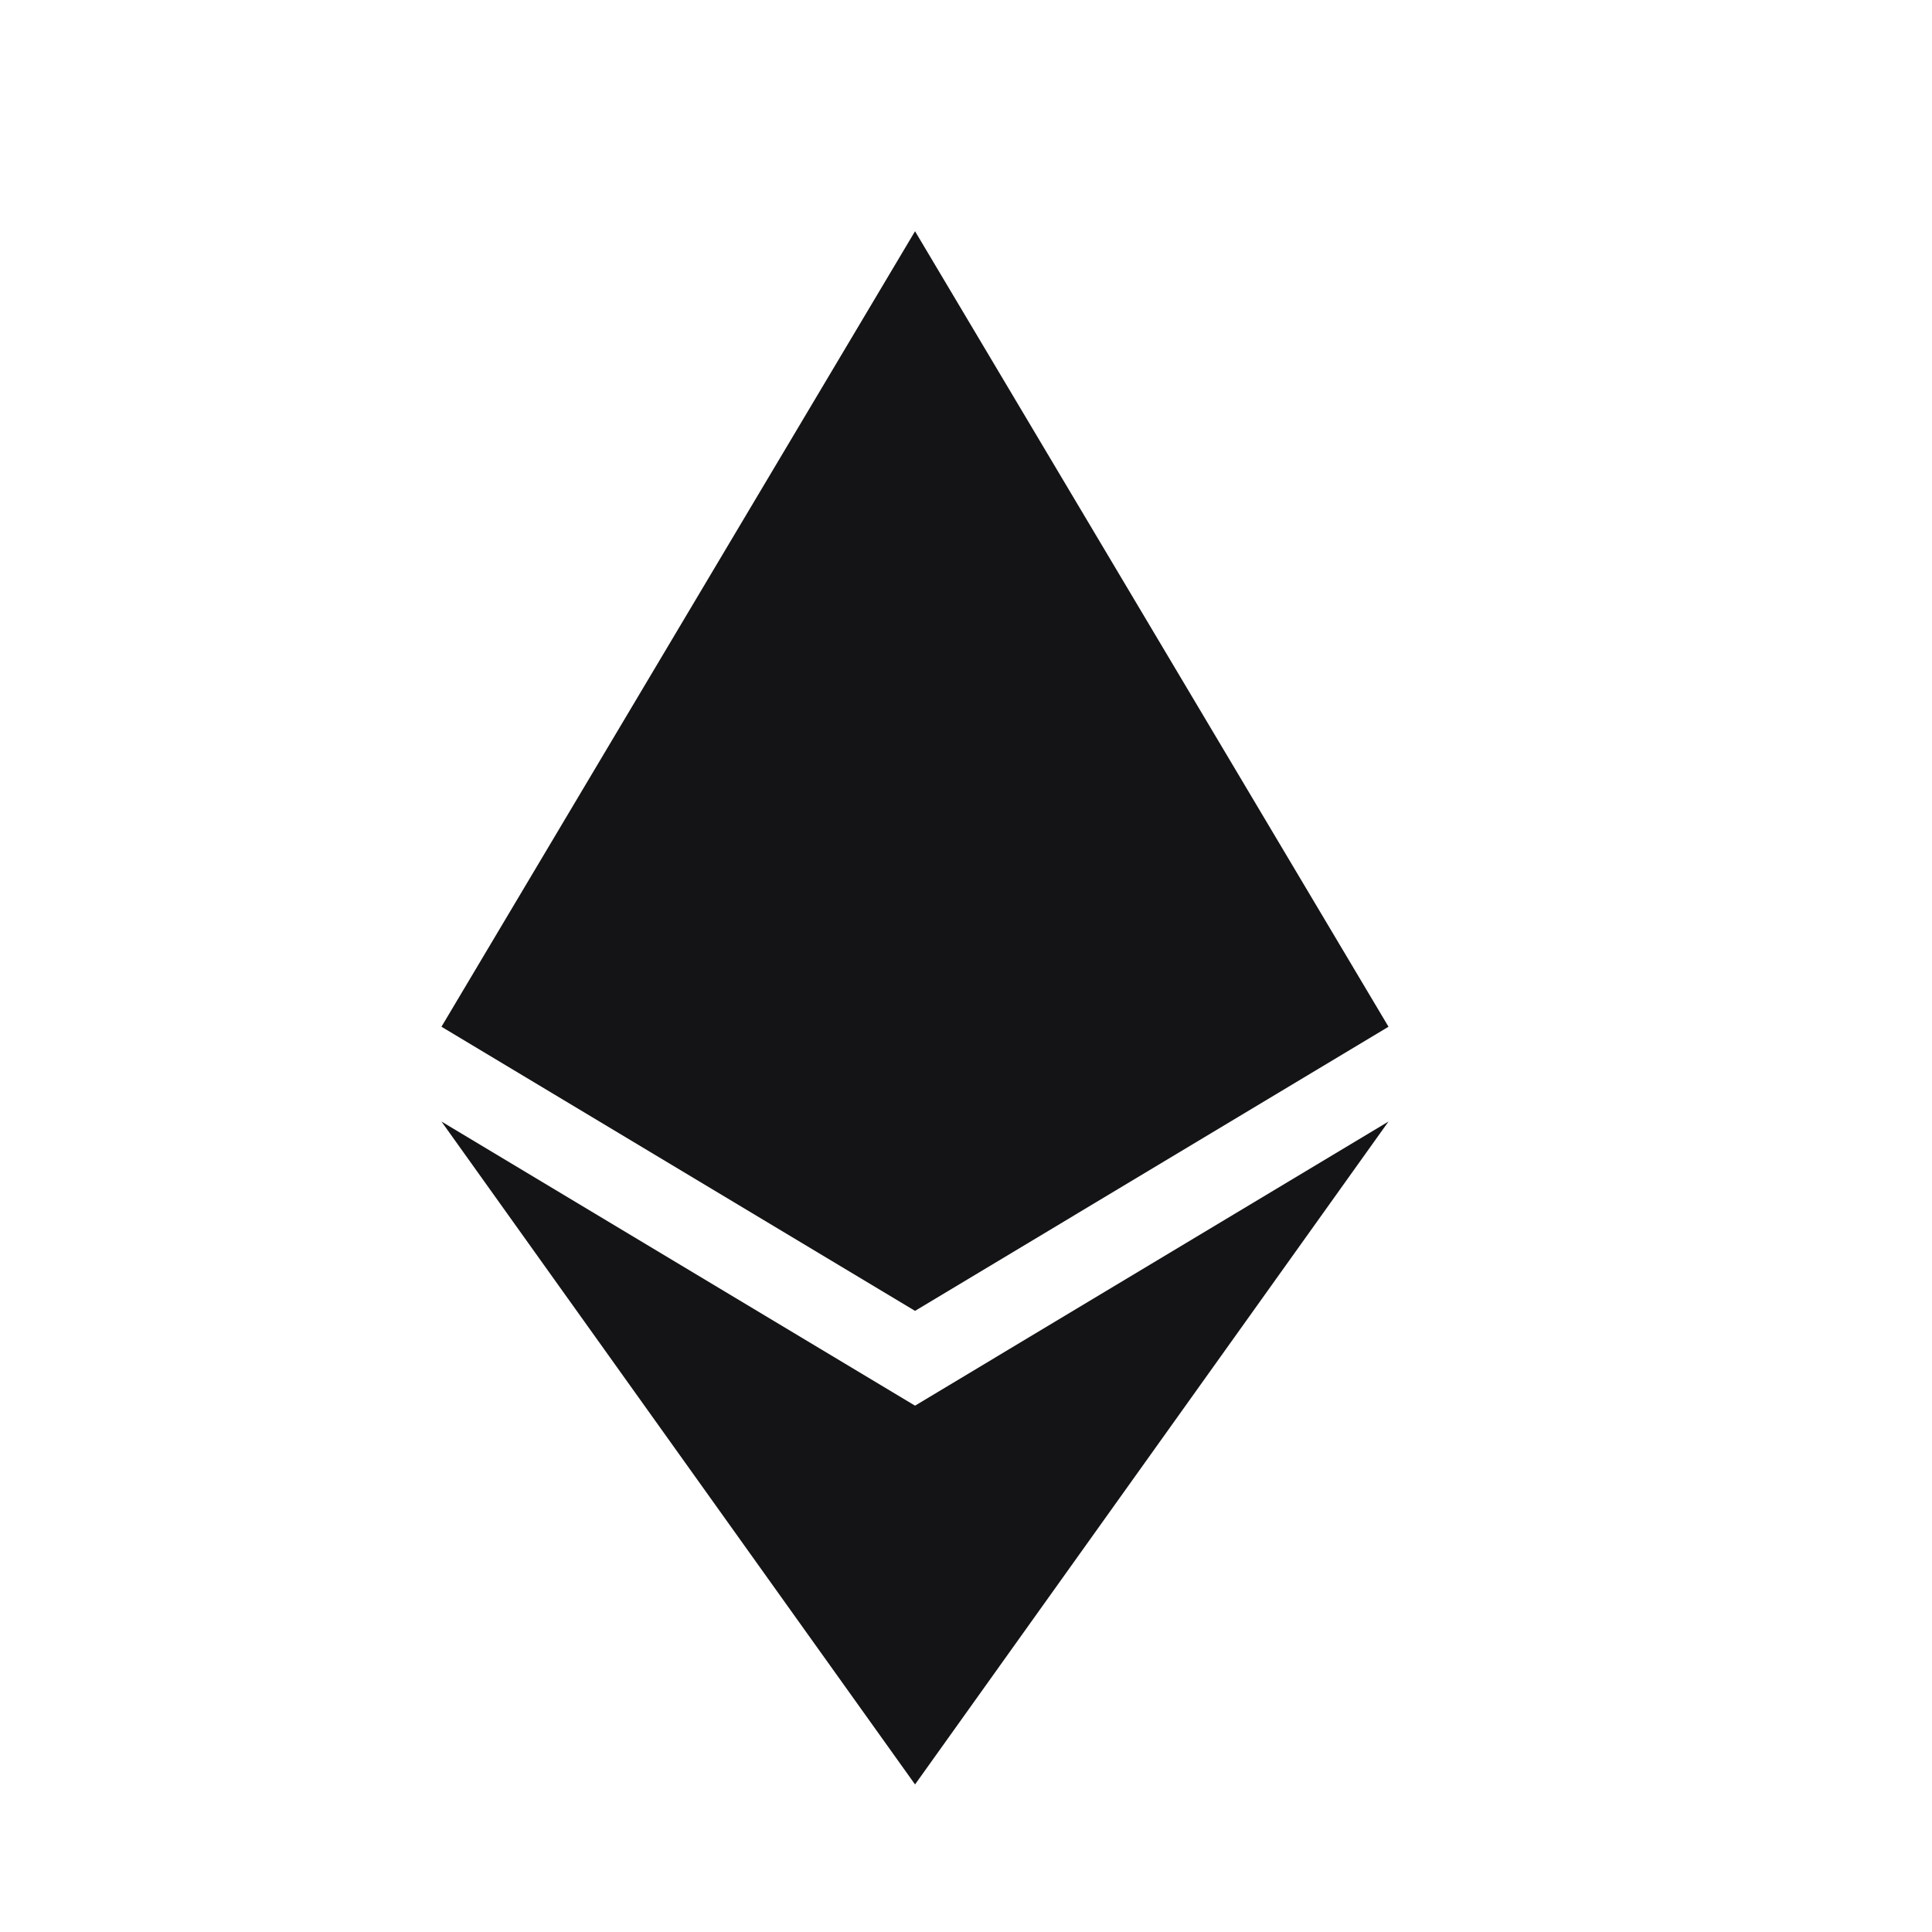 <svg width="16" height="16" viewBox="0 0 16 16" fill="none" xmlns="http://www.w3.org/2000/svg">
<path d="M7.578 1.915L3.656 8.503L7.578 10.856L11.499 8.503L7.578 1.915ZM3.656 9.288L7.578 14.778L11.499 9.288L7.578 11.641L3.656 9.288Z" fill="#141416"/>
</svg>
